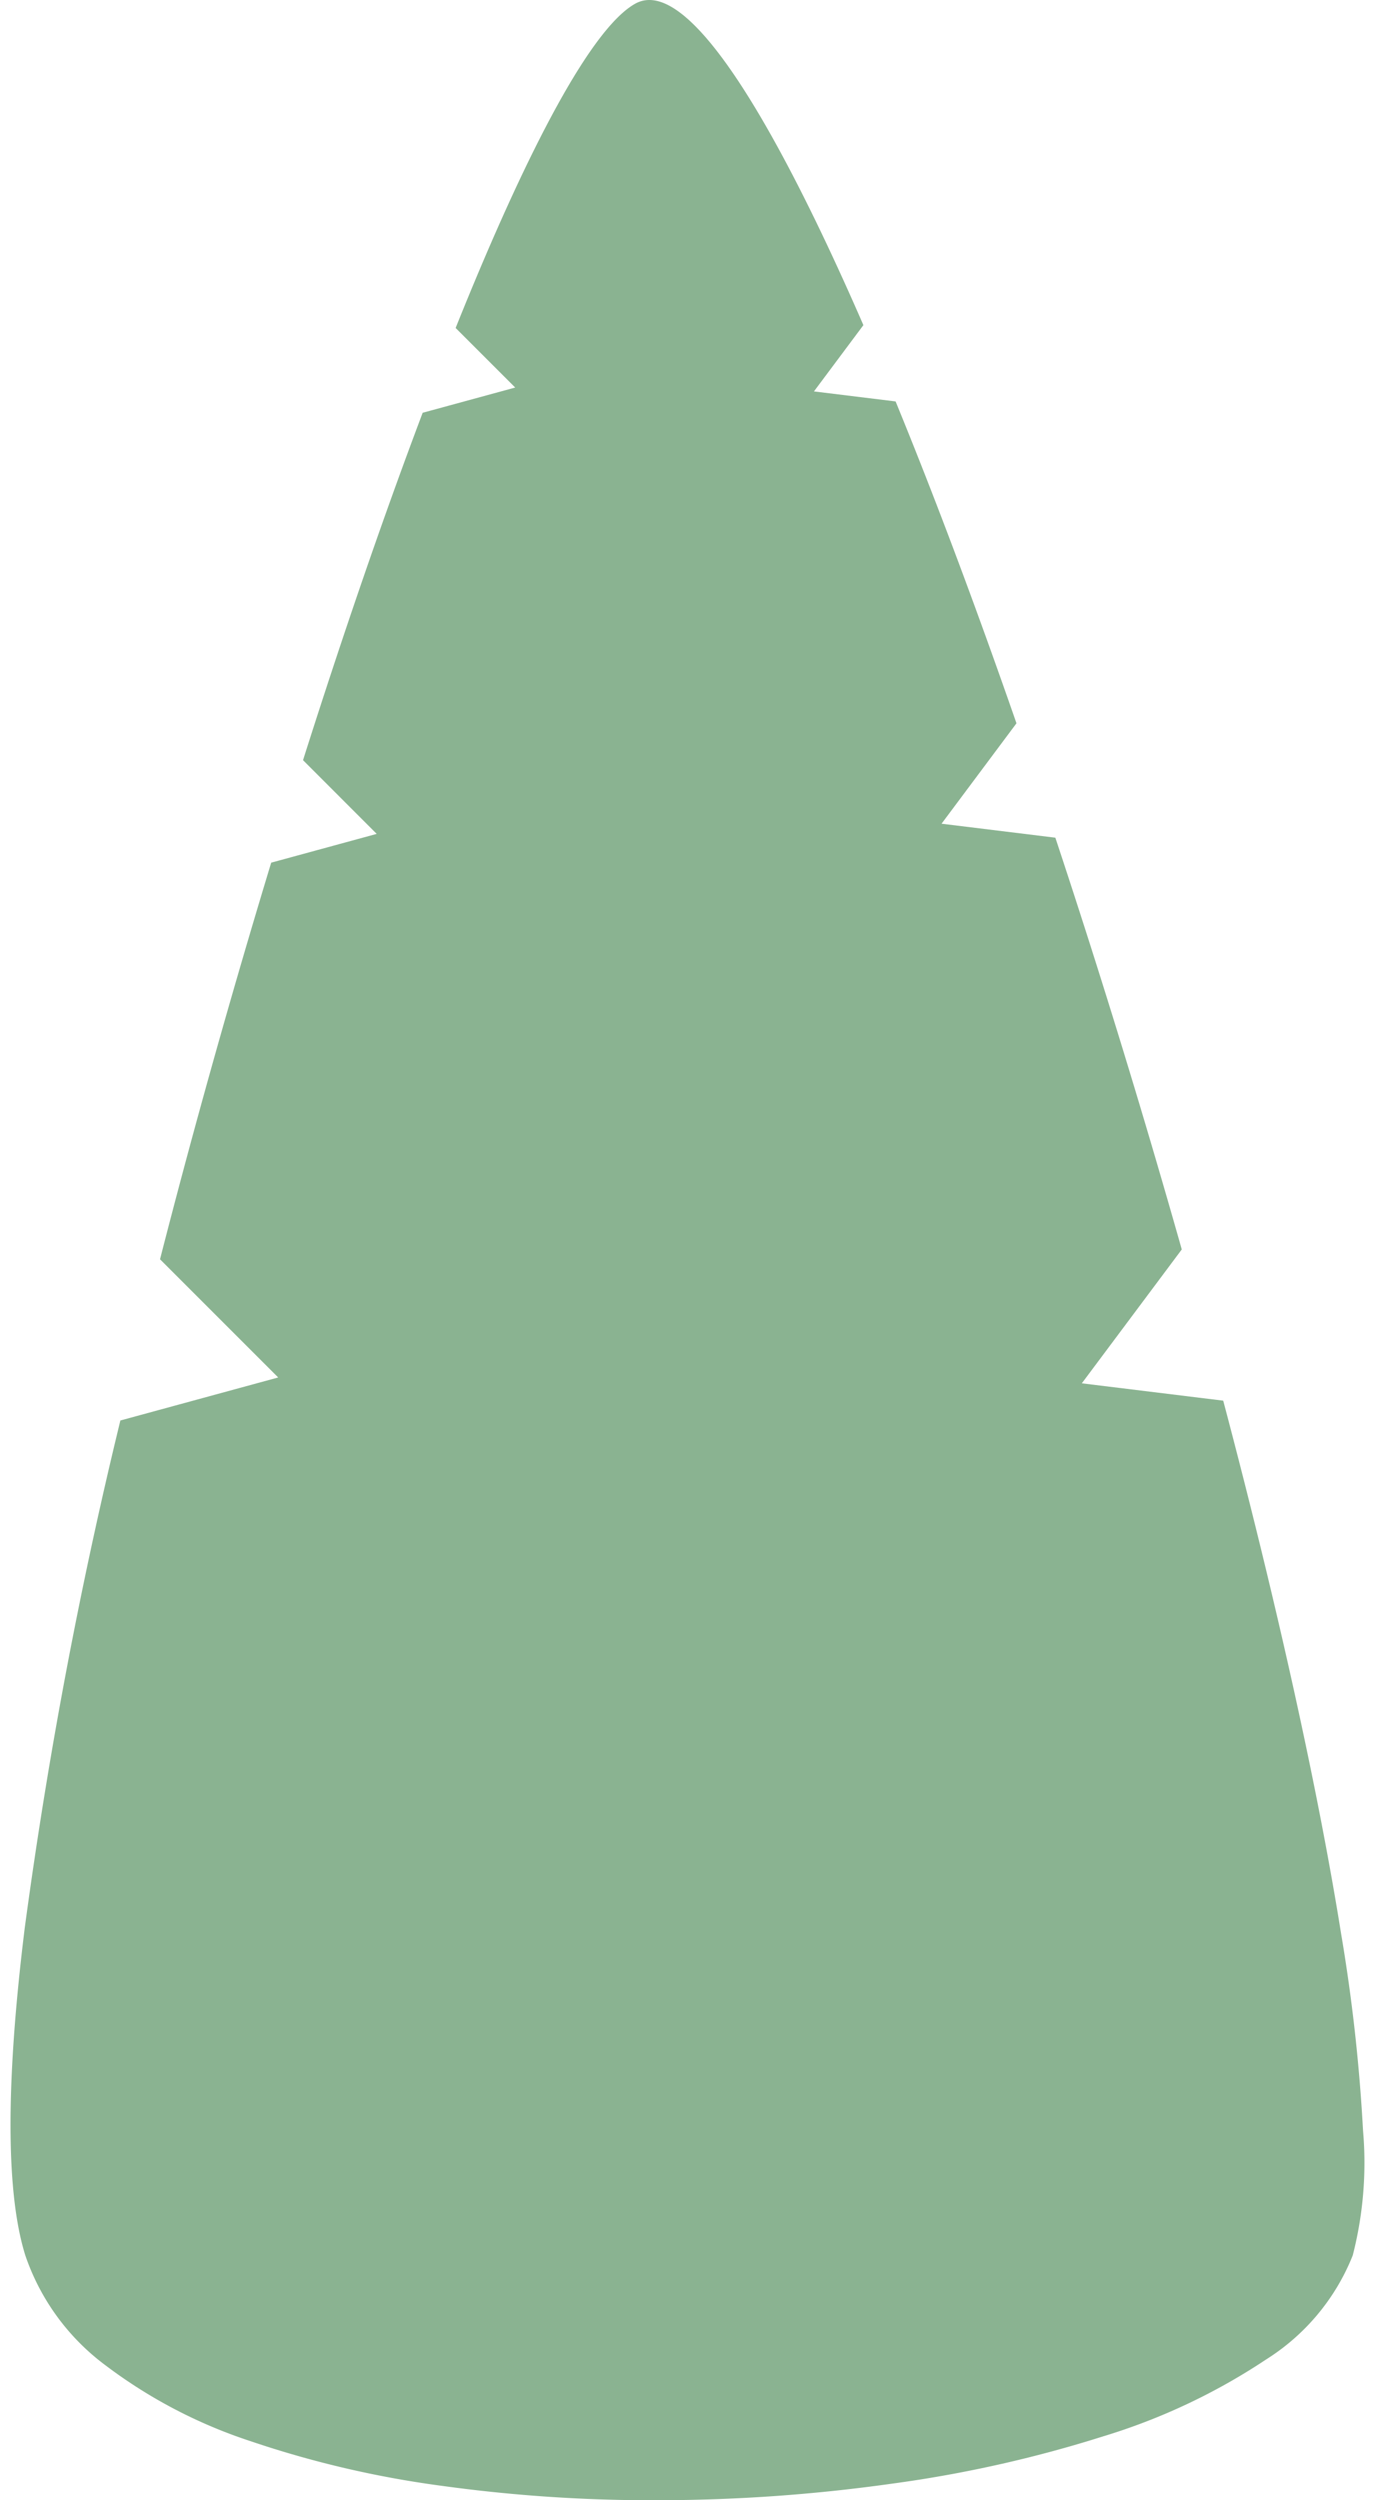 <?xml version="1.0" encoding="UTF-8" standalone="no"?>
<svg viewBox="0 0 55 100" xmlns="http://www.w3.org/2000/svg">
  <path style="fill:#8ab391" d="m 26.233,100 v 0 A 61.397,61.397 0 0 1 17.647,99.42 40.373,40.373 0 0 1 10.024,97.638 19.879,19.879 0 0 1 4.2,94.589 9.154,9.154 0 0 1 1.013,90.208 c -0.781,-2.491 -0.789,-6.9 -0.023,-13.1 A 196.441,196.441 0 0 1 4.815,56.814 L 11.128,55.093 6.401,50.366 C 7.748,45.108 9.249,39.772 10.848,34.503 L 15.068,33.352 12.121,30.404 c 1.613,-5.082 3.223,-9.757 4.786,-13.895 l 3.701,-1.009 -2.383,-2.382 C 21.256,5.564 23.741,1.079 25.408,0.148 A 1.147,1.147 0 0 1 25.972,2.8472211e-7 C 28.373,2.8472211e-7 31.954,7.072 34.536,13.004 l -1.978,2.651 3.266,0.401 c 1.561,3.805 3.188,8.136 4.835,12.873 l -2.997,4.016 4.552,0.559 c 1.781,5.367 3.483,10.91 5.057,16.469 l -3.998,5.354 5.656,0.694 c 2.16,8.16 3.79,15.533 4.716,21.324 a 69.722,69.722 0 0 1 0.876,7.861 14.885,14.885 0 0 1 -0.412,5.003 8.731,8.731 0 0 1 -3.467,4.162 24.711,24.711 0 0 1 -6.51,3.072 50.345,50.345 0 0 1 -8.492,1.899 67.35,67.35 0 0 1 -9.407,0.657 z"/>
</svg>
